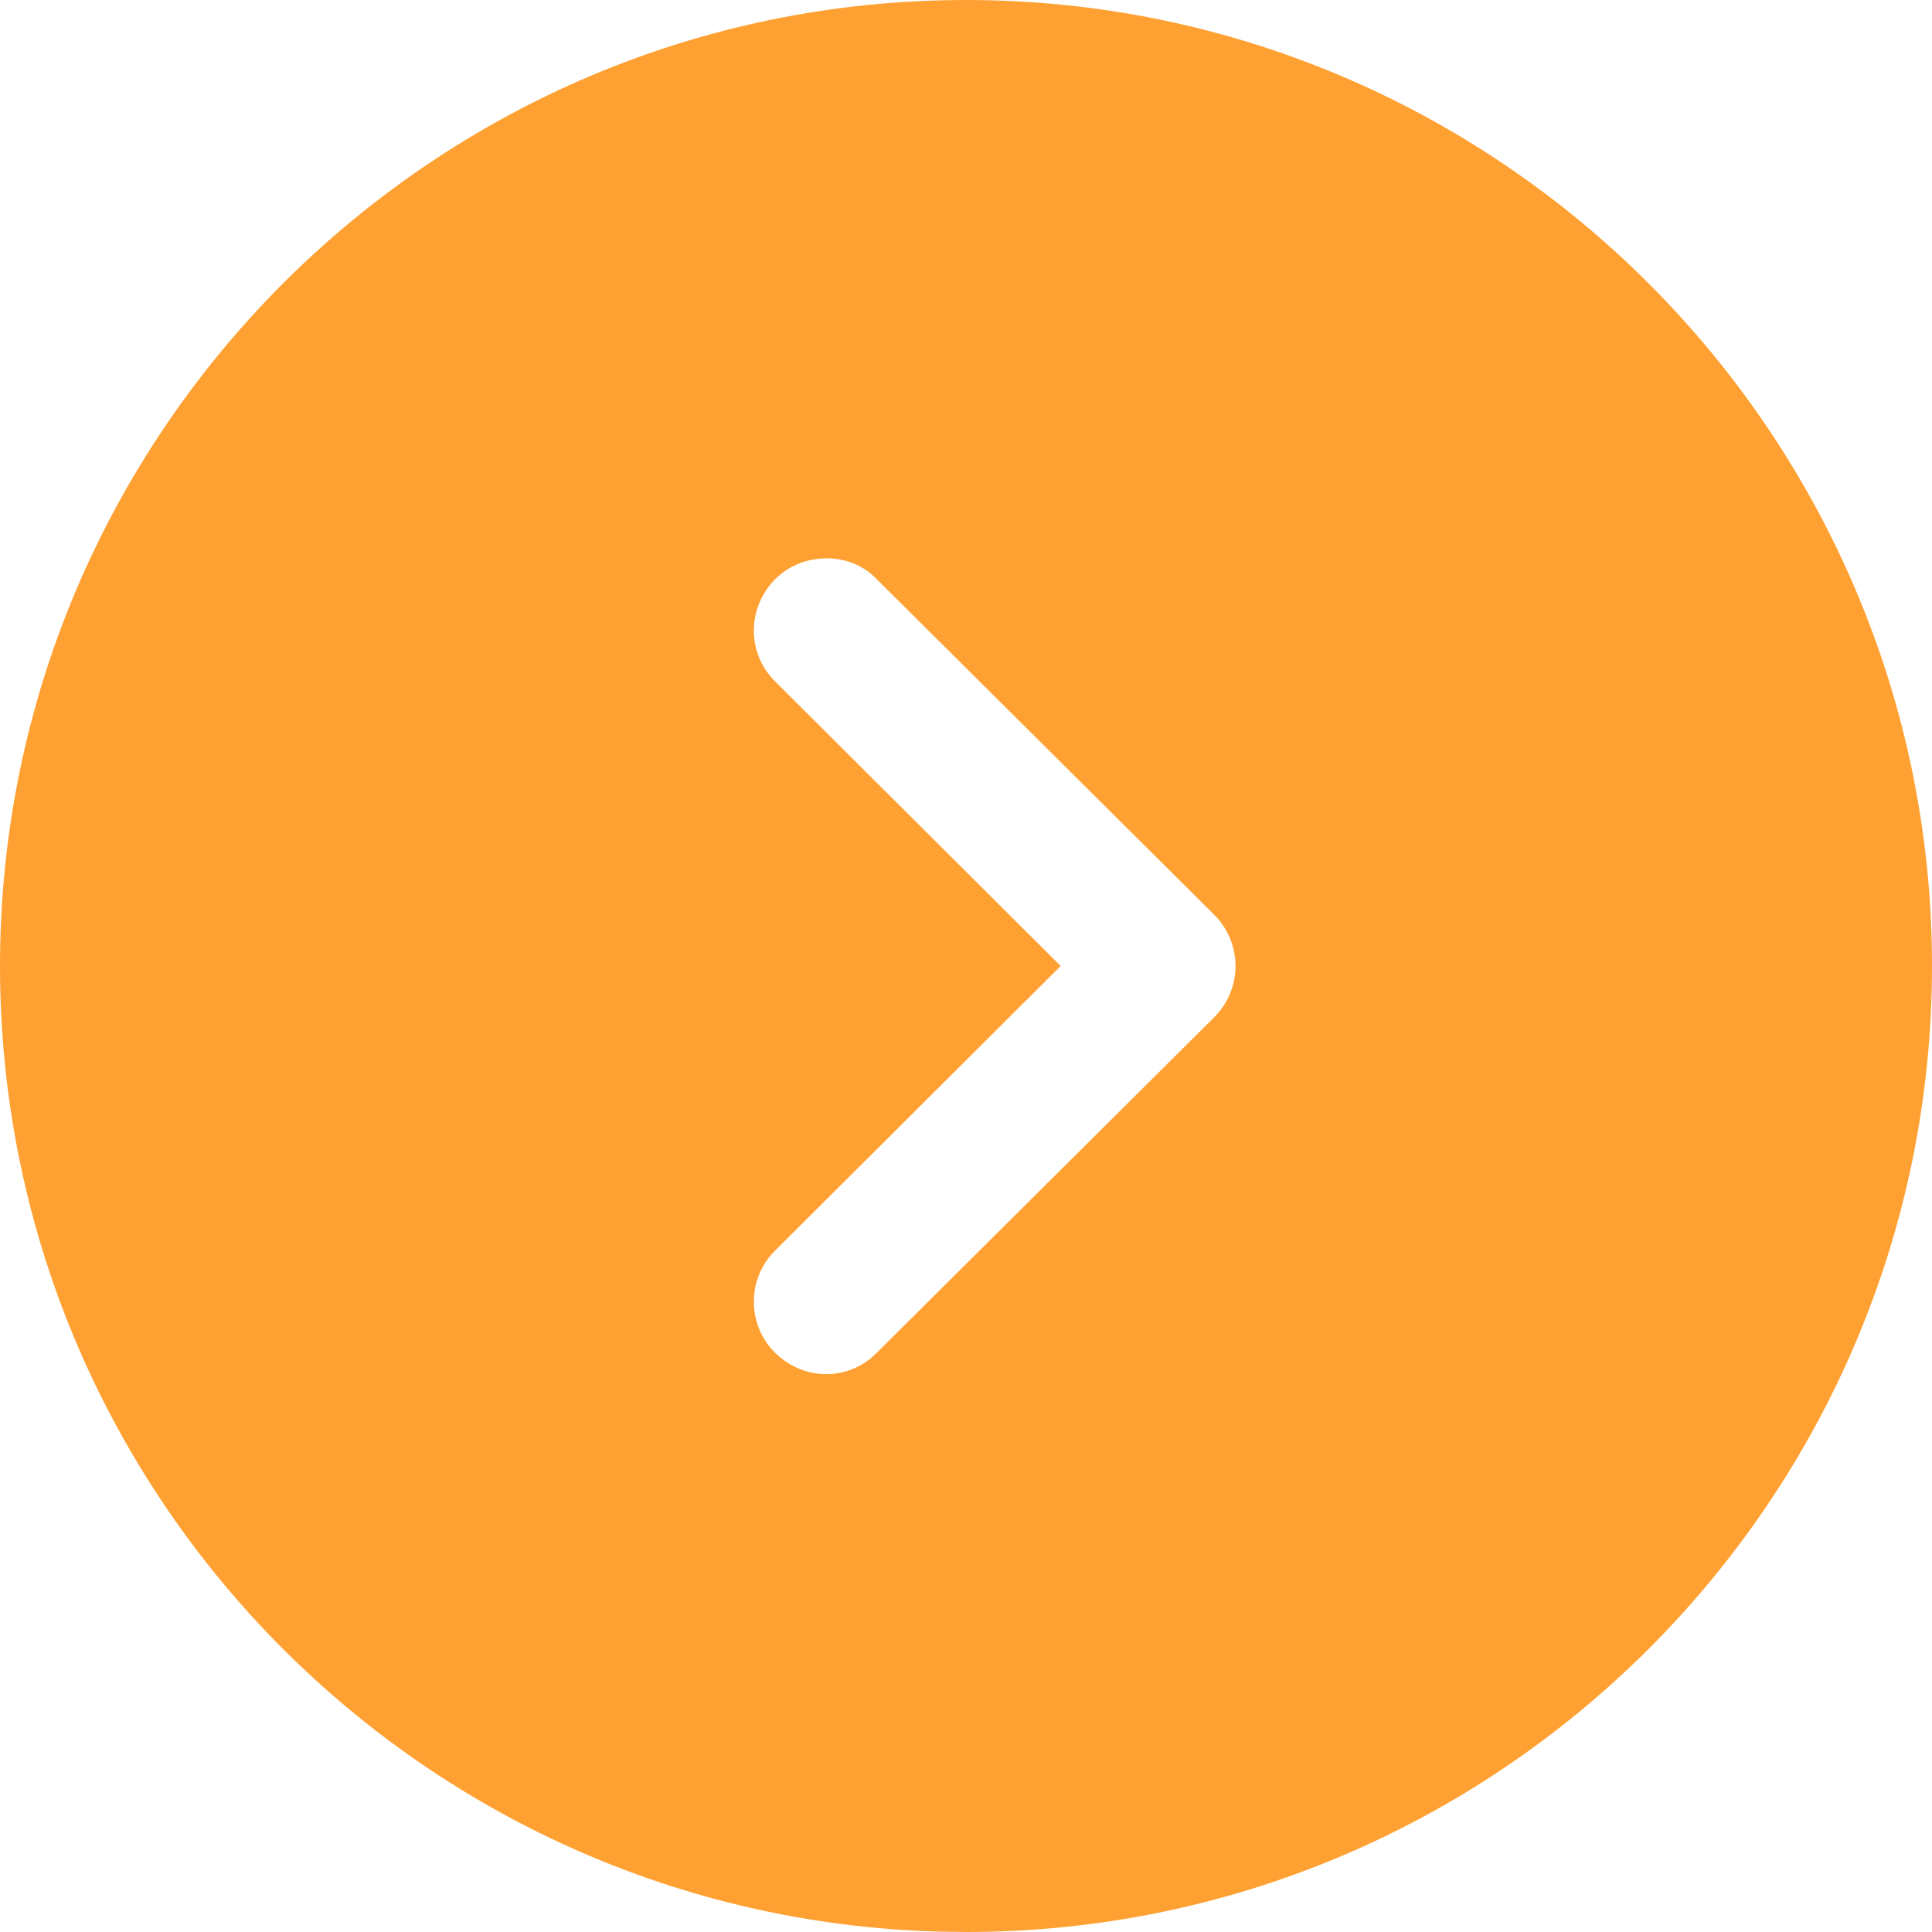 <svg width="30" height="30" viewBox="0 0 30 30" fill="none" xmlns="http://www.w3.org/2000/svg">
<path fill-rule="evenodd" clip-rule="evenodd" d="M30 15C30 23.28 23.265 30 15 30L14.58 29.994C6.494 29.772 0 23.14 0 15C0 6.735 6.72 0 15 0C23.265 0 30 6.735 30 15ZM12.03 9C11.595 9.45 11.595 10.155 12.045 10.59L16.47 15L12.045 19.41C11.595 19.845 11.595 20.565 12.03 21C12.48 21.45 13.185 21.45 13.62 21L18.855 15.795C19.065 15.585 19.185 15.3 19.185 15C19.185 14.7 19.065 14.415 18.855 14.205L13.62 9C13.41 8.775 13.125 8.67 12.84 8.67C12.54 8.67 12.255 8.775 12.03 9Z" fill="#FFA132"/>
</svg>
